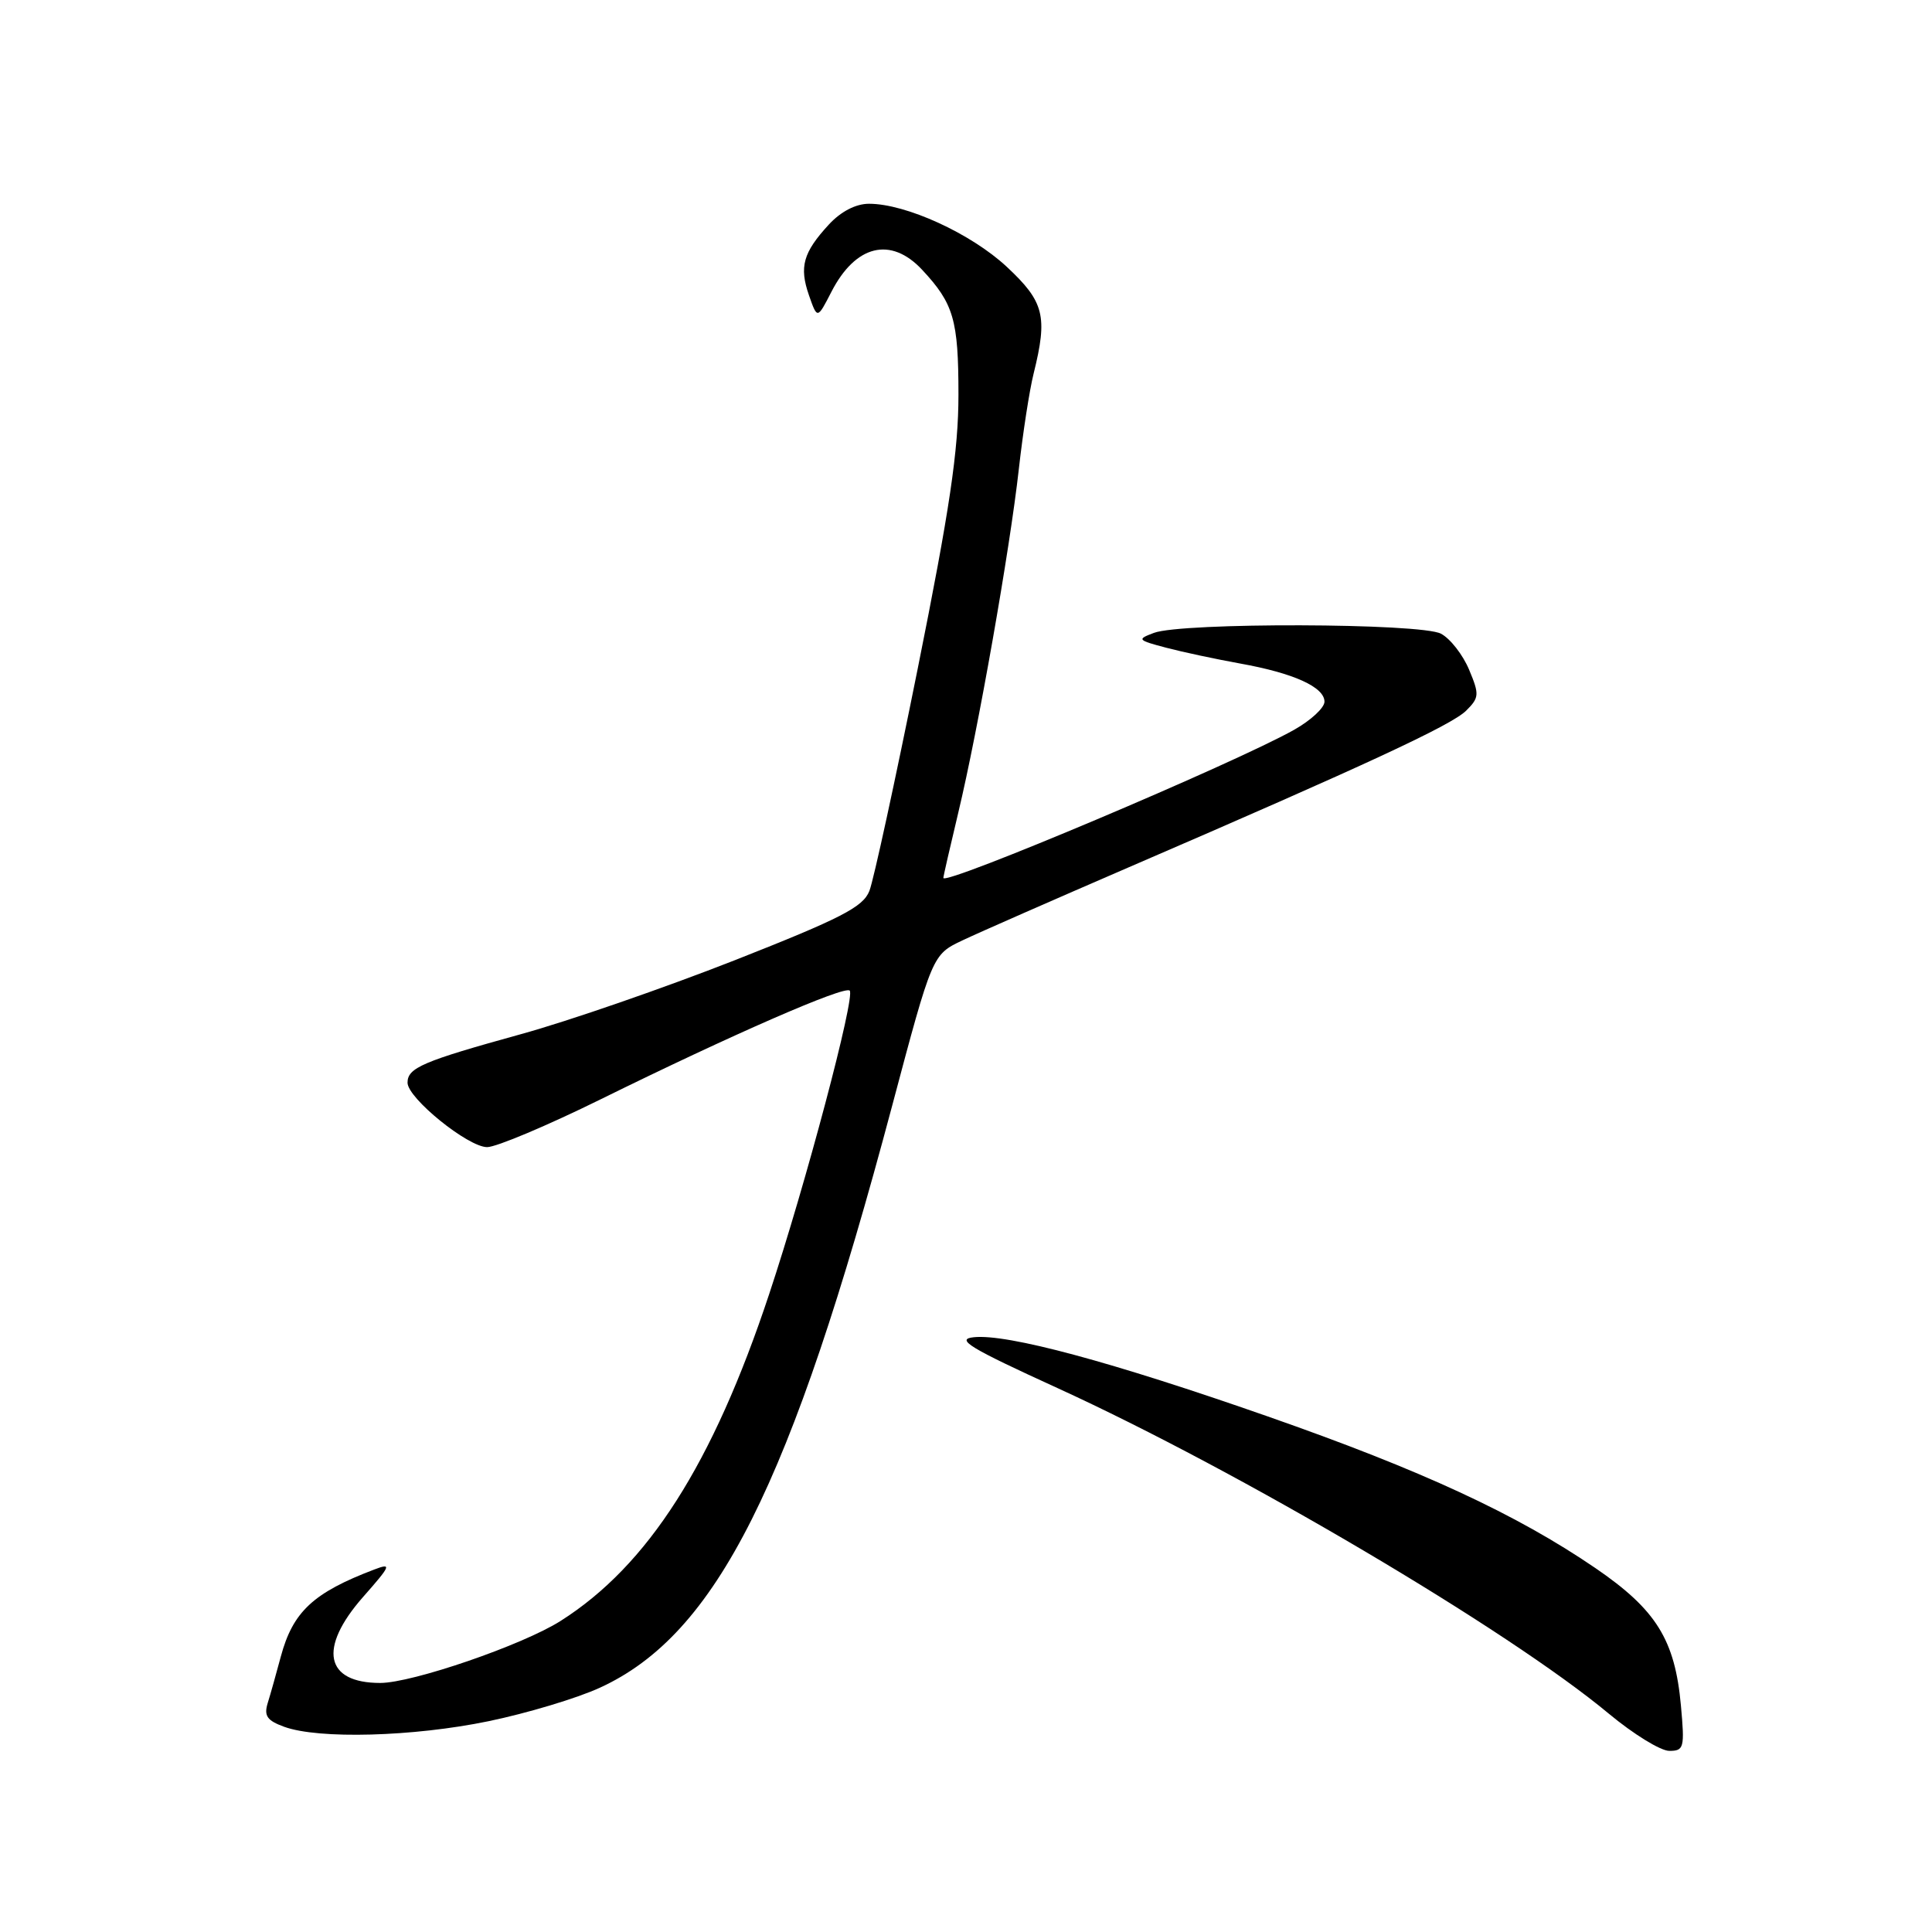 <?xml version="1.0" encoding="UTF-8" standalone="no"?>
<!DOCTYPE svg PUBLIC "-//W3C//DTD SVG 1.1//EN" "http://www.w3.org/Graphics/SVG/1.1/DTD/svg11.dtd" >
<svg xmlns="http://www.w3.org/2000/svg" xmlns:xlink="http://www.w3.org/1999/xlink" version="1.1" viewBox="0 0 256 256">
 <g >
 <path fill="currentColor"
d=" M 222.73 225.99 C 221.94 217.28 219.46 213.29 211.40 207.78 C 200.91 200.62 188.38 194.82 168.00 187.69 C 147.25 180.43 133.47 176.72 129.03 177.19 C 126.56 177.45 128.46 178.60 140.13 183.93 C 164.31 194.99 199.83 215.96 213.20 227.09 C 216.45 229.79 220.04 232.00 221.19 232.00 C 223.14 232.00 223.24 231.59 222.73 225.99 Z  M 64.73 228.07 C 69.81 227.02 76.45 225.03 79.49 223.63 C 94.93 216.56 104.81 196.89 118.22 146.50 C 123.54 126.50 123.54 126.50 127.52 124.61 C 129.71 123.57 139.60 119.23 149.50 114.95 C 181.01 101.35 192.36 96.08 194.28 94.16 C 196.01 92.44 196.04 92.02 194.66 88.73 C 193.84 86.77 192.17 84.62 190.94 83.97 C 188.29 82.55 156.62 82.46 152.90 83.86 C 150.63 84.71 150.71 84.82 154.50 85.82 C 156.70 86.40 161.12 87.34 164.32 87.92 C 171.41 89.19 175.50 91.04 175.50 92.98 C 175.50 93.78 173.70 95.45 171.50 96.69 C 163.68 101.11 125.00 117.44 125.00 116.33 C 125.00 116.11 125.89 112.23 126.97 107.71 C 129.60 96.74 133.80 72.90 135.00 62.16 C 135.53 57.40 136.41 51.70 136.96 49.50 C 138.85 41.89 138.37 39.99 133.40 35.35 C 128.66 30.94 120.05 27.00 115.15 27.00 C 113.40 27.00 111.43 28.02 109.83 29.75 C 106.42 33.45 105.88 35.36 107.19 39.12 C 108.30 42.30 108.30 42.30 110.16 38.68 C 113.36 32.44 118.04 31.30 122.19 35.75 C 126.37 40.23 127.00 42.39 127.00 52.29 C 127.00 59.70 125.85 67.46 121.60 88.61 C 118.63 103.40 115.75 116.65 115.20 118.05 C 114.36 120.19 111.46 121.68 97.35 127.24 C 88.08 130.88 75.33 135.30 69.00 137.04 C 56.01 140.63 54.00 141.49 54.00 143.46 C 54.00 145.51 62.02 152.00 64.55 152.00 C 65.76 152.00 72.54 149.14 79.62 145.65 C 96.95 137.11 111.91 130.58 112.59 131.26 C 113.36 132.03 106.77 156.88 101.91 171.50 C 94.44 194.01 85.87 207.44 74.27 214.79 C 69.24 217.98 54.64 223.00 50.38 223.00 C 43.07 223.00 42.14 218.40 48.09 211.63 C 51.81 207.41 51.95 207.07 49.59 207.97 C 41.51 211.04 38.81 213.56 37.21 219.50 C 36.62 221.70 35.85 224.46 35.48 225.64 C 34.95 227.36 35.38 227.98 37.66 228.81 C 42.22 230.47 54.76 230.13 64.73 228.07 Z "/>
</g>
</svg>